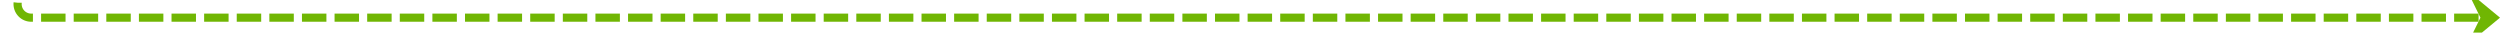 ﻿<?xml version="1.0" encoding="utf-8"?>
<svg version="1.1" xmlns:xlink="http://www.w3.org/1999/xlink" width="920px" height="12px" preserveAspectRatio="xMinYMid meet" viewBox="1291 283  920 10" xmlns="http://www.w3.org/2000/svg">
  <path d="M 1297.5 223  L 1297.5 283  A 5 5 0 0 0 1302.5 288.5 L 2208 288.5  " stroke-width="3" stroke-dasharray="9,3" stroke="#70b603" fill="none" />
  <path d="M 1297.5 220  A 4 4 0 0 0 1293.5 224 A 4 4 0 0 0 1297.5 228 A 4 4 0 0 0 1301.5 224 A 4 4 0 0 0 1297.5 220 Z M 2198.9 298.5  L 2211 288.5  L 2198.9 278.5  L 2203.8 288.5  L 2198.9 298.5  Z " fill-rule="nonzero" fill="#70b603" stroke="none" />
</svg>